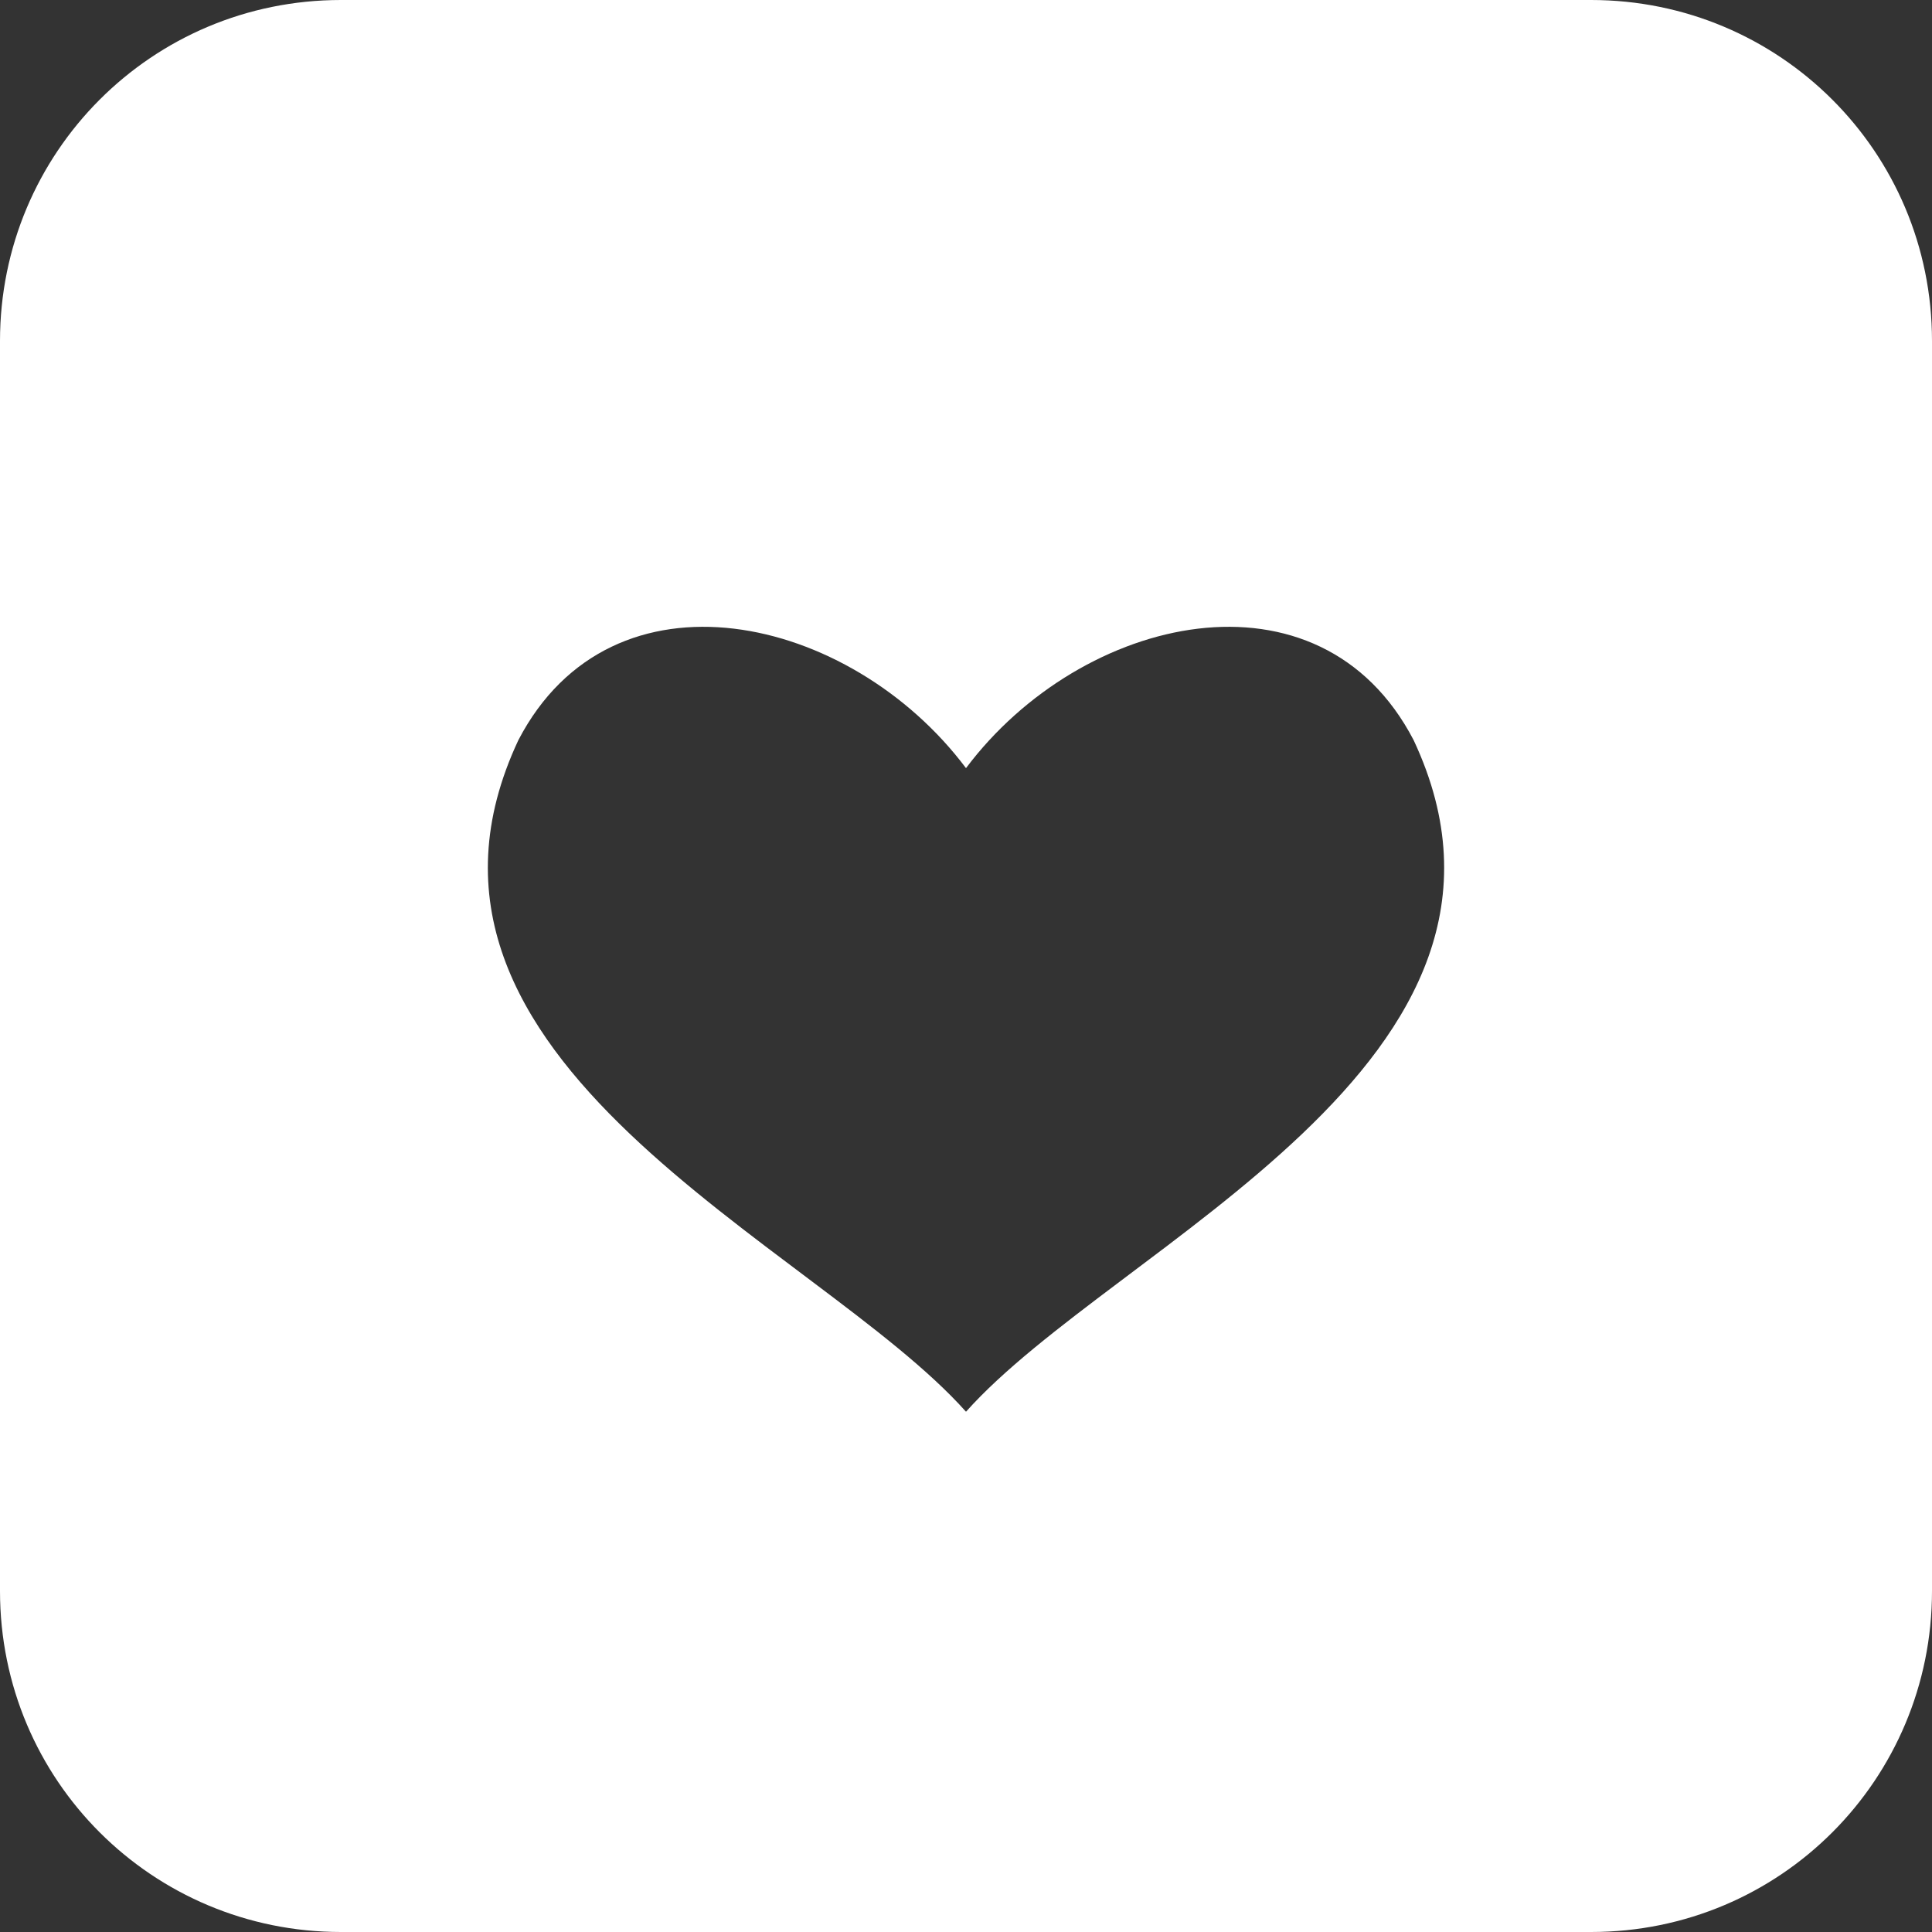 <?xml version="1.0" encoding="UTF-8" standalone="no"?>
<svg width="17px" height="17px" viewBox="0 0 17 17" version="1.1" xmlns="http://www.w3.org/2000/svg" xmlns:xlink="http://www.w3.org/1999/xlink" xmlns:sketch="http://www.bohemiancoding.com/sketch/ns">
    <rect x="0" y="0" width="17" height="17" fill="#333333" stroke="none"/>
    <!-- Generator: Sketch 3.2.2 (9983) - http://www.bohemiancoding.com/sketch -->
    <title>Rectangle 2</title>
    <desc>Created with Sketch.</desc>
    <defs></defs>
    <g id="Page-1" stroke="none" stroke-width="1" fill="none" fill-rule="evenodd" sketch:type="MSPage">
        <g id="Rectangle-2-+-Shape-2" sketch:type="MSLayerGroup" fill="#FFFFFF">
            <path d="M0,3 C0,1.343 1.334,0 3,0 L14,0 C15.657,0 17,1.334 17,3 L17,14 C17,15.657 15.666,17 14,17 L3,17 C1.343,17 0,15.666 0,14 L0,3 Z M8.5,6.759 C7.481,5.401 5.386,4.926 4.561,6.513 C3.235,9.342 7.186,10.948 8.5,12.422 L8.5,6.759 Z M8.5,6.759 C9.519,5.401 11.614,4.926 12.439,6.513 C13.765,9.342 9.814,10.948 8.5,12.422 L8.5,6.759 Z" id="Rectangle-2" sketch:type="MSShapeGroup"></path>
        </g>
    </g>
</svg>